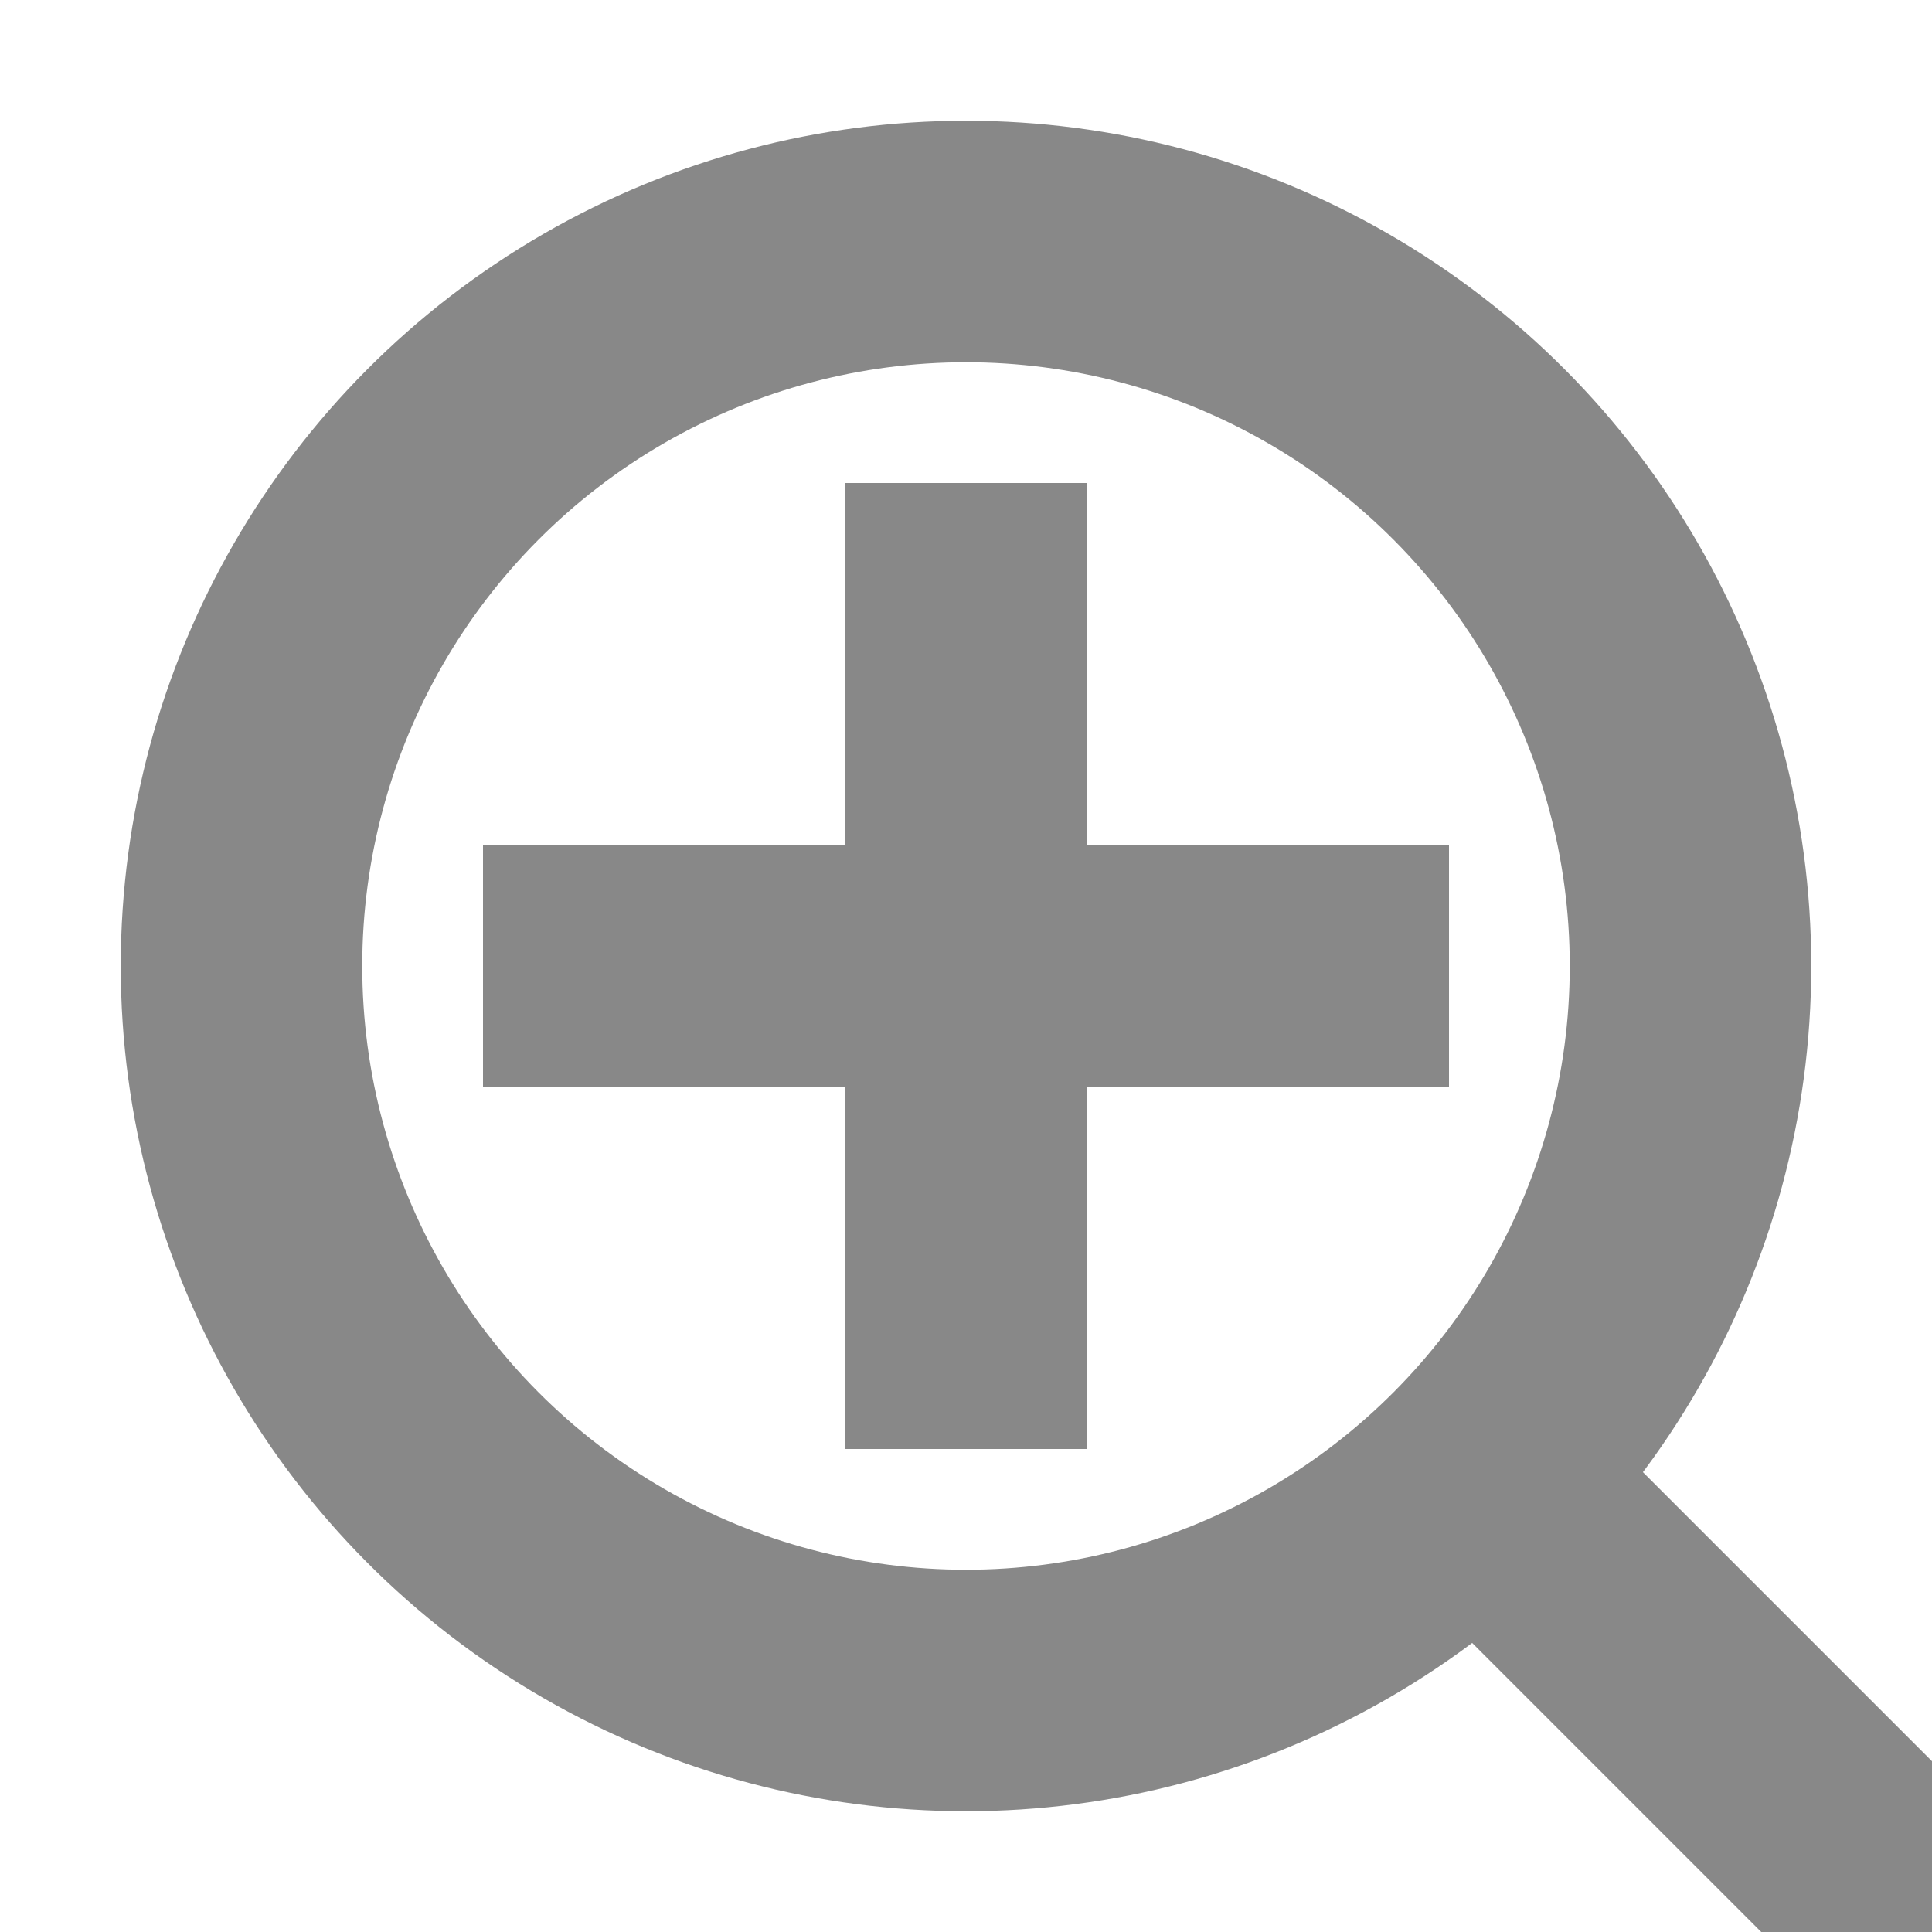 <?xml version="1.0" encoding="UTF-8" ?>
<svg version="1.1" height="16" width="16" xmlns="http://www.w3.org/2000/svg">
	<circle cx="8" cy="8" r="6" stroke="#888888" stroke-width="2" fill-opacity="0" />
	<line x1="16" y1="16" x2="12" y2="12" stroke="#888888" stroke-width="2" />
	<line x1="4" y1="8" x2="12" y2="8" stroke="#888888" stroke-width="2" />
	<line x1="8" y1="4" x2="8" y2="12" stroke="#888888" stroke-width="2" />
</svg>
